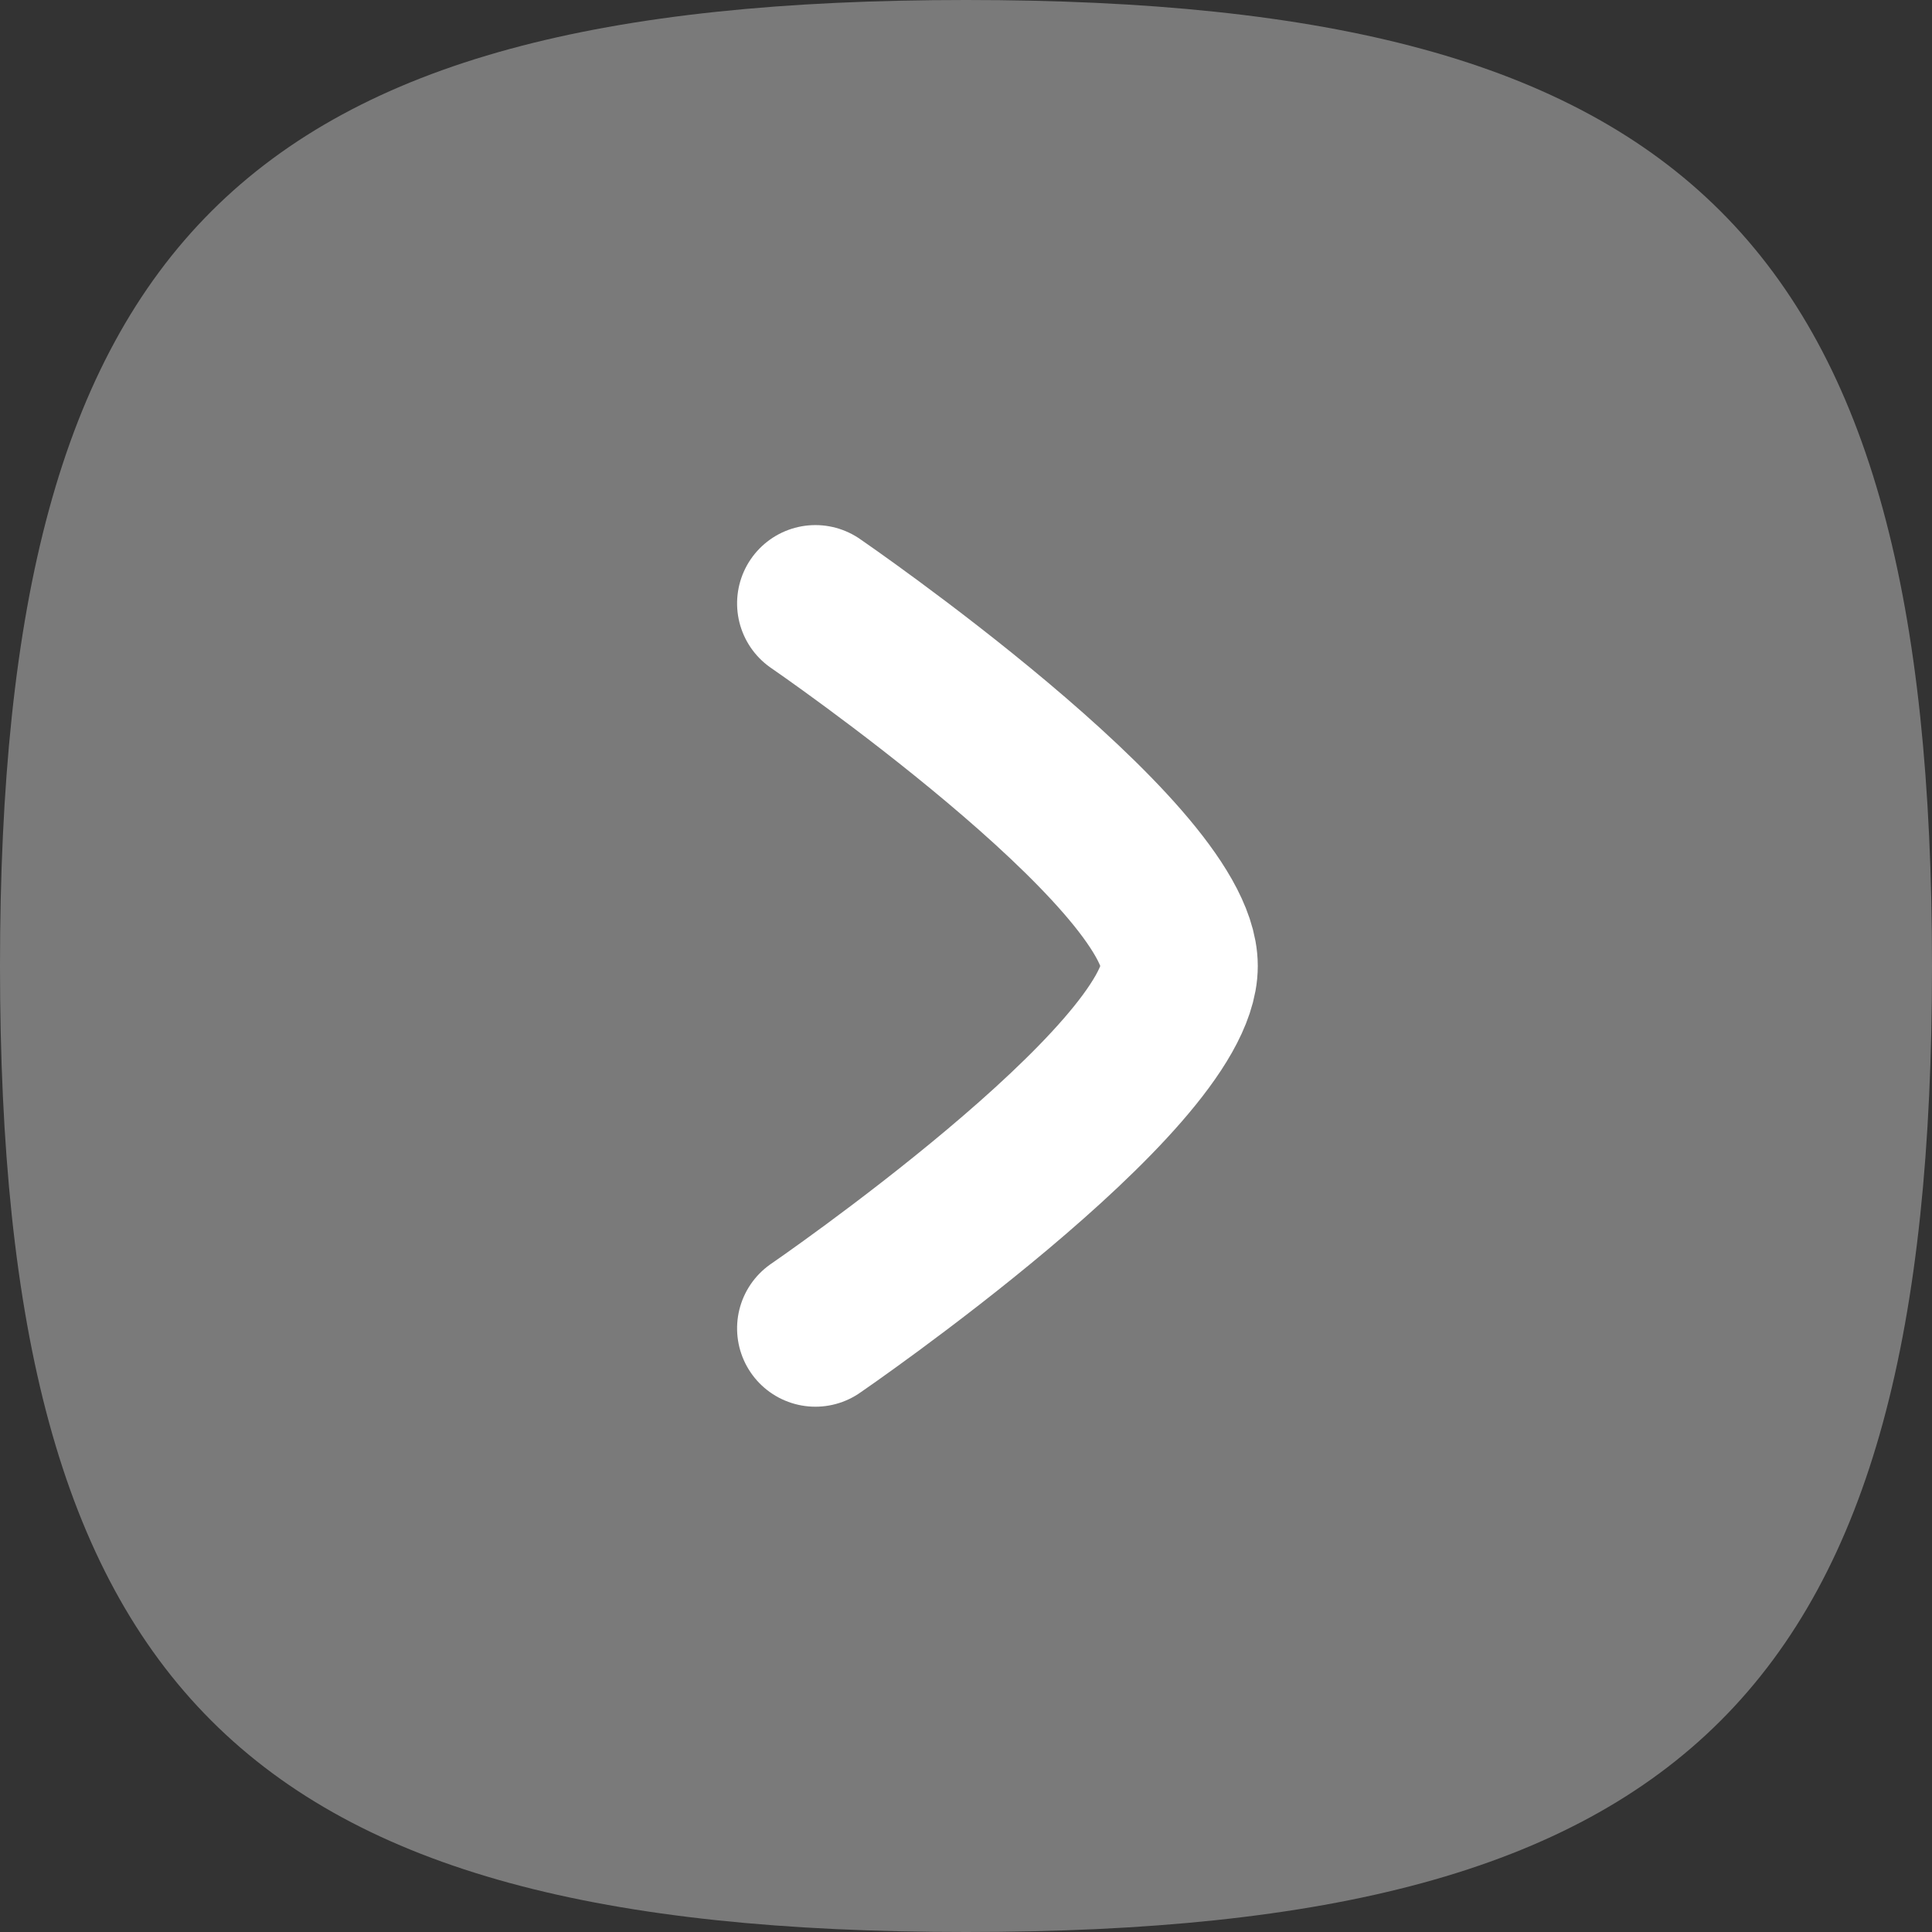 <svg xmlns="http://www.w3.org/2000/svg" width="18.5" height="18.5" viewBox="0 0 18.5 18.5">
  <rect x="0" y="0" width="18.5" height="18.5" fill="#333333" stroke="none"/>
  <g id="Iconly_Curved_Arrow_-_Left_Circle" data-name="Iconly/Curved/Arrow - Left Circle" transform="translate(0 0)">
    <g id="Arrow_-_Left_Circle" data-name="Arrow - Left Circle" transform="translate(18.5 0) rotate(90)">
      <path id="Stroke_1" data-name="Stroke 1" d="M0,9.25C0,2.313,2.313,0,9.25,0S18.5,2.313,18.5,9.25,16.187,18.5,9.25,18.5,0,16.187,0,9.25Z" fill="rgba(255,255,255,0.35)"/>
      <path id="Stroke_3" data-name="Stroke 3" d="M0,3.486S2.392,0,3.472,0s3.47,3.486,3.47,3.486" transform="translate(5.778 7.206)" fill="none" stroke="#fff" stroke-linecap="round" stroke-linejoin="round" stroke-miterlimit="10" stroke-width="1.5"/>
    </g>
  </g>
</svg>
